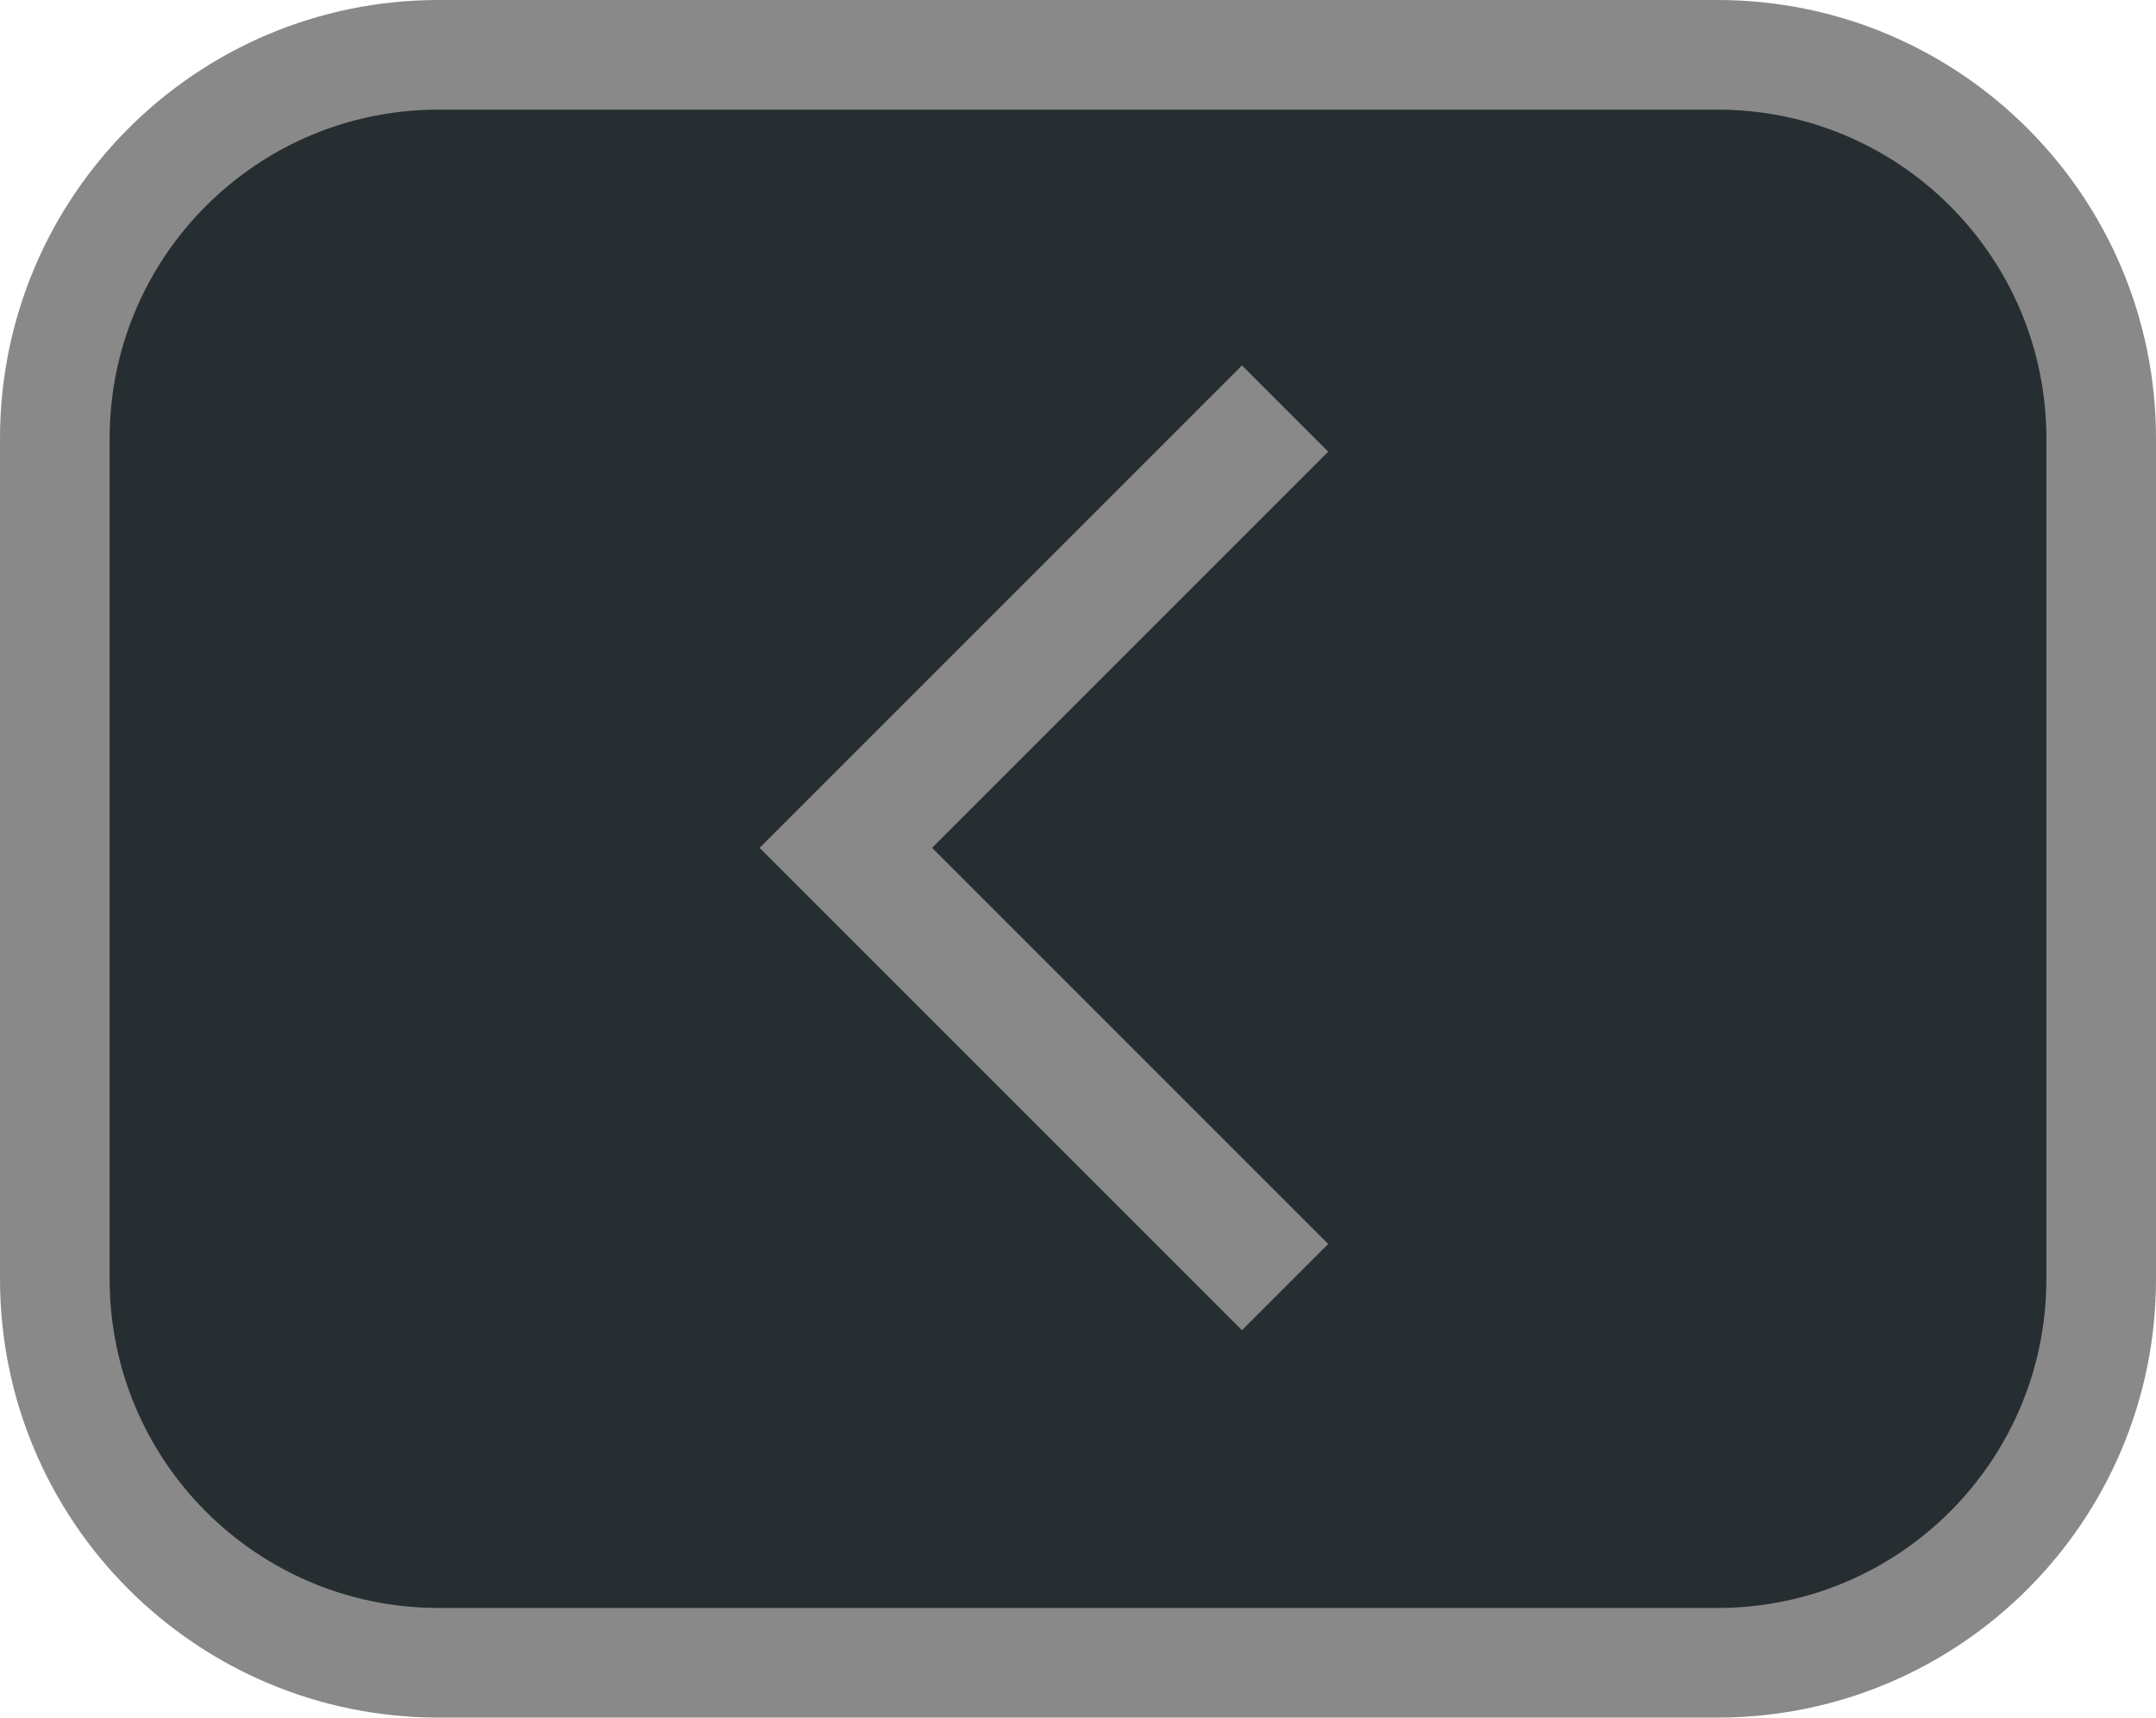 <svg width="59" height="47" viewBox="0 0 59 47" fill="none" xmlns="http://www.w3.org/2000/svg">
<path d="M1.5 12C1.5 6.201 6.201 1.5 12 1.5H47C52.799 1.5 57.5 6.201 57.5 12V35C57.5 40.799 52.799 45.5 47 45.5H12C6.201 45.5 1.5 40.799 1.5 35V12Z" fill="#272E31" stroke="#898989" stroke-width="3"/>
<path d="M36.347 34.04L33.987 36.4L20.787 23.2L33.987 10L36.347 12.36L25.507 23.2L36.347 34.04Z" fill="#898989"/>
</svg>
